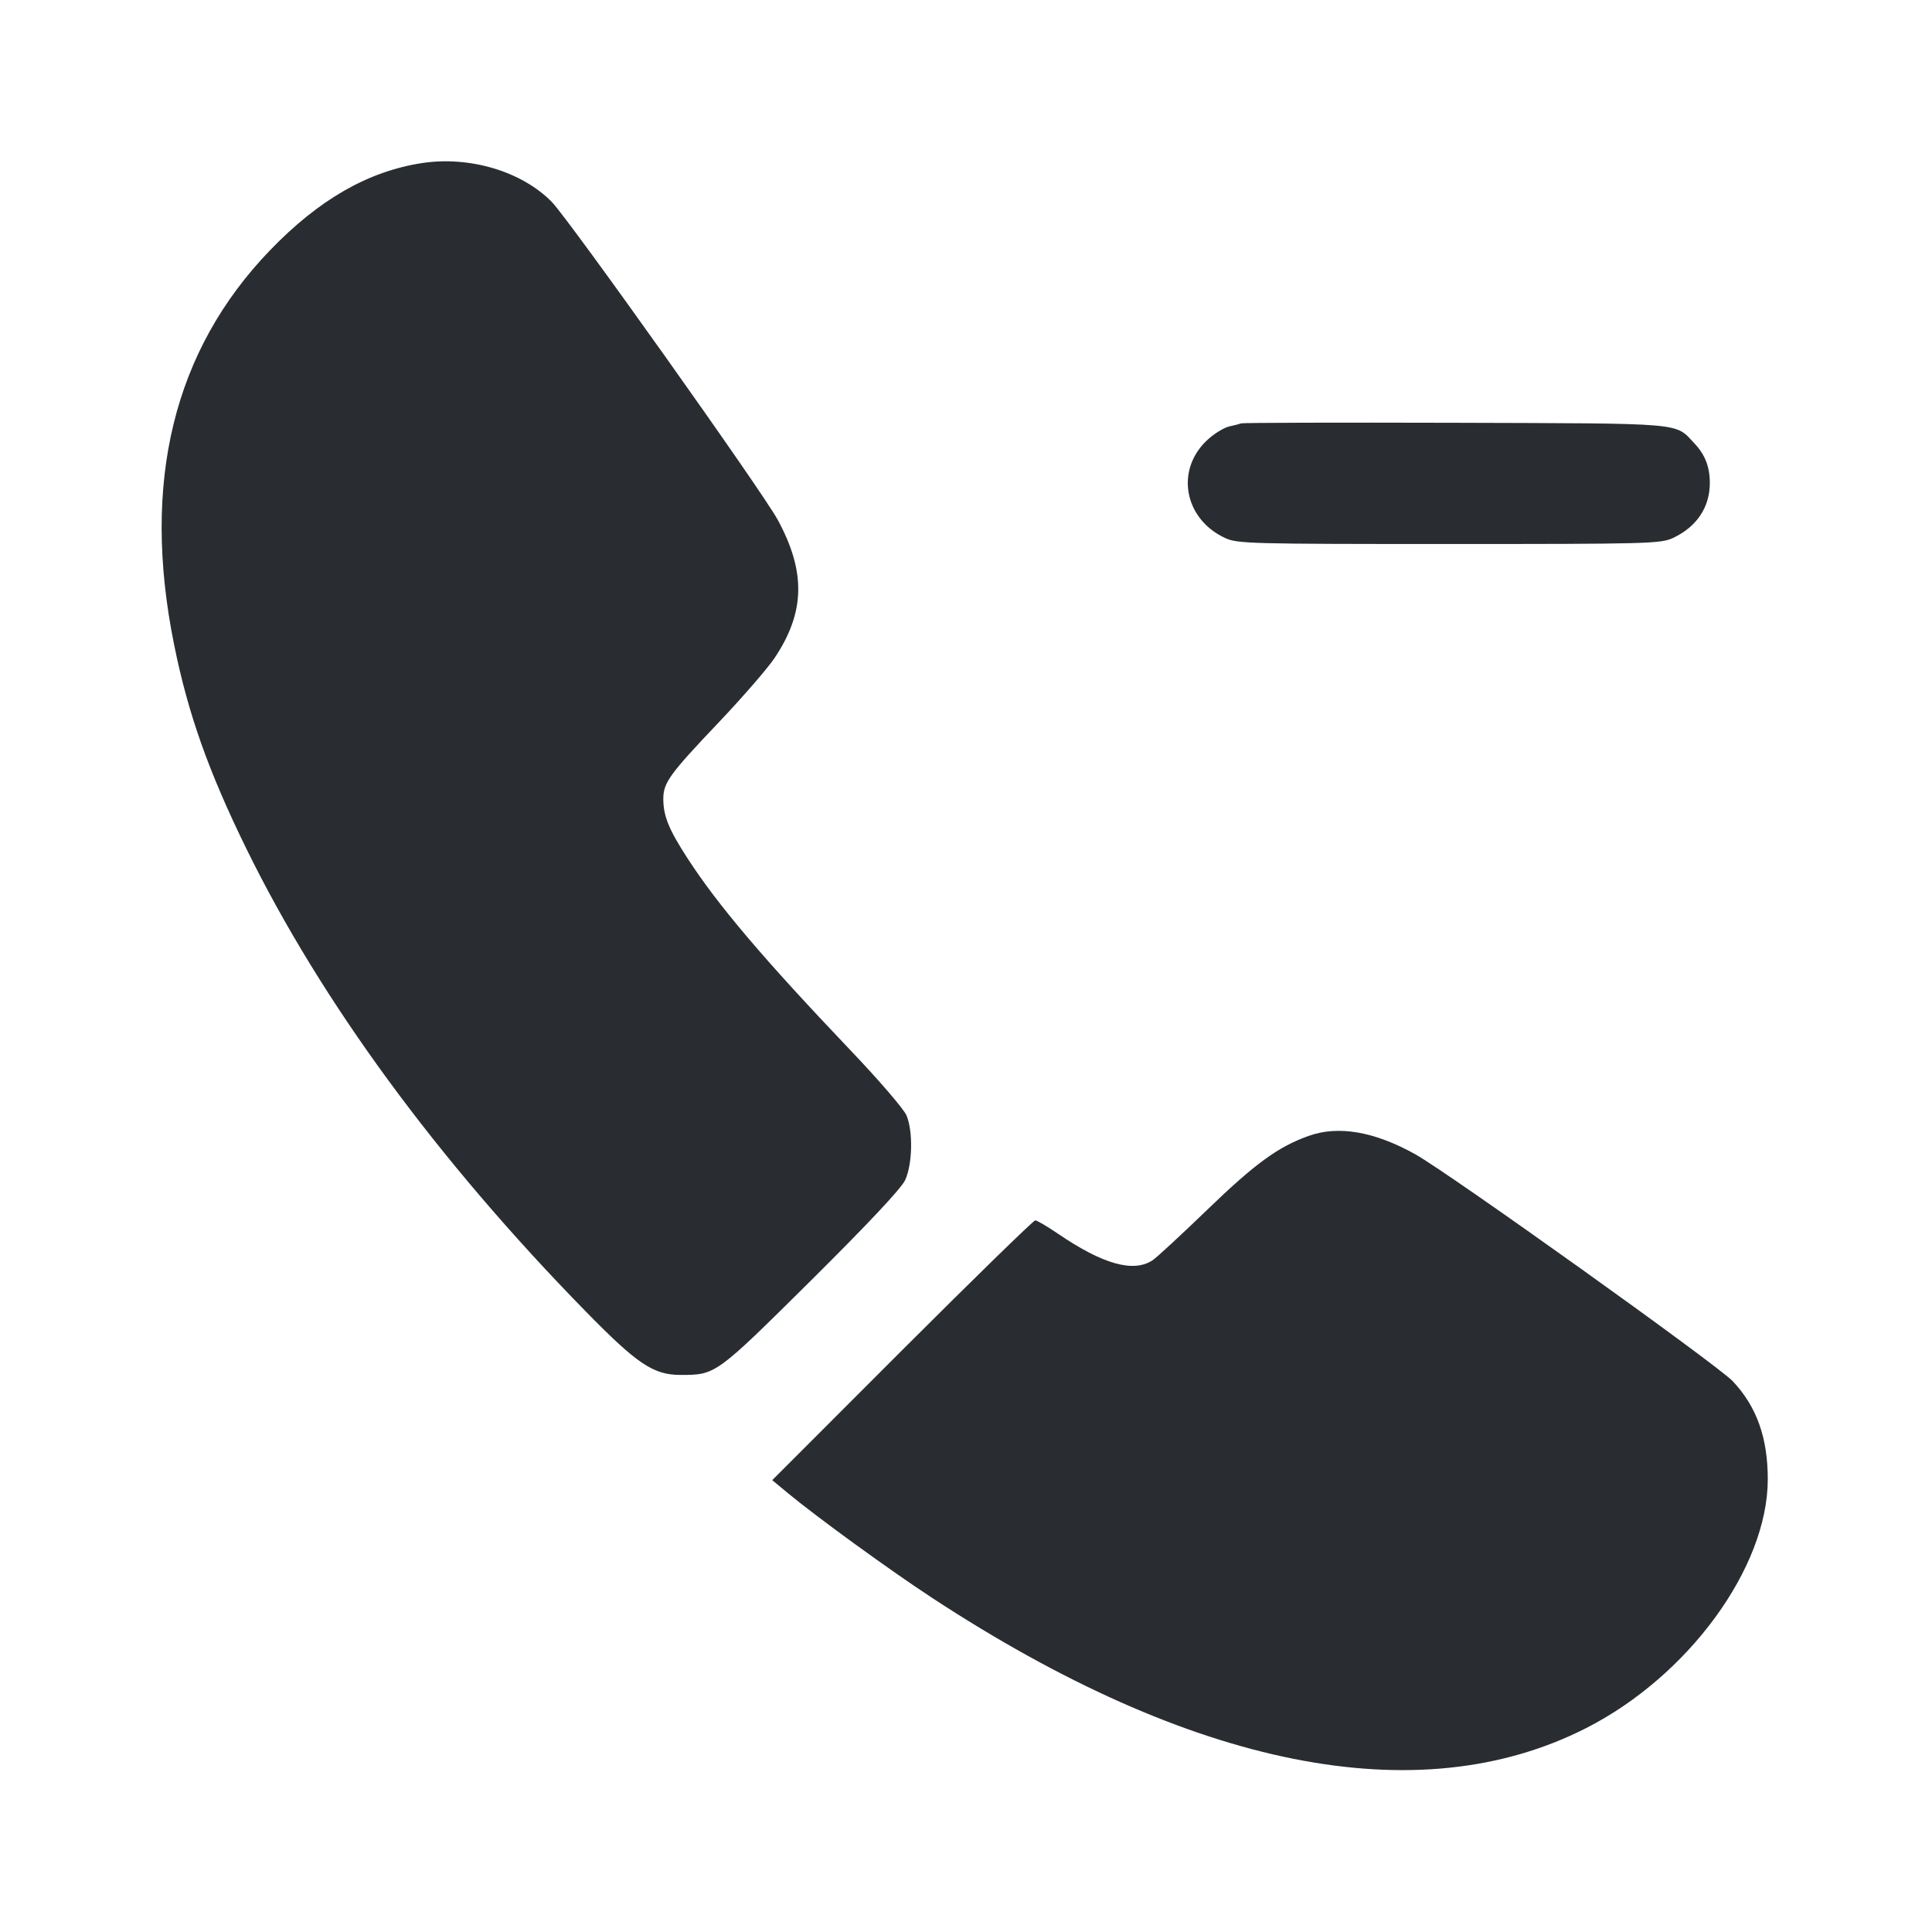 <svg width="24" height="24" viewBox="0 0 24 24" fill="none" xmlns="http://www.w3.org/2000/svg"><path d="M5.240 2.026 C 4.570 2.130,3.964 2.478,3.357 3.106 C 2.155 4.353,1.755 5.990,2.162 8.004 C 2.335 8.864,2.589 9.580,3.059 10.540 C 3.994 12.446,5.429 14.403,7.274 16.289 C 7.919 16.948,8.117 17.080,8.458 17.080 C 8.892 17.079,8.891 17.080,10.075 15.906 C 10.786 15.200,11.195 14.764,11.244 14.660 C 11.335 14.463,11.344 14.055,11.261 13.856 C 11.229 13.779,10.916 13.415,10.566 13.048 C 9.486 11.914,8.919 11.246,8.539 10.660 C 8.308 10.303,8.240 10.136,8.240 9.924 C 8.240 9.723,8.316 9.618,8.931 8.971 C 9.228 8.658,9.540 8.298,9.624 8.171 C 10.002 7.605,10.012 7.103,9.661 6.457 C 9.467 6.100,7.073 2.733,6.855 2.509 C 6.483 2.129,5.834 1.935,5.240 2.026 M15.420 5.259 C 15.398 5.267,15.331 5.284,15.271 5.297 C 15.211 5.310,15.095 5.379,15.015 5.450 C 14.595 5.818,14.699 6.443,15.220 6.684 C 15.371 6.754,15.534 6.758,18.000 6.758 C 20.466 6.758,20.629 6.754,20.780 6.684 C 21.075 6.547,21.240 6.303,21.240 6.000 C 21.240 5.799,21.181 5.647,21.047 5.506 C 20.802 5.247,20.961 5.261,18.080 5.252 C 16.639 5.248,15.442 5.251,15.420 5.259 M16.255 14.111 C 15.877 14.246,15.589 14.456,15.002 15.023 C 14.682 15.332,14.375 15.616,14.321 15.653 C 14.084 15.814,13.702 15.707,13.140 15.324 C 13.008 15.234,12.882 15.160,12.860 15.160 C 12.838 15.160,12.094 15.886,11.206 16.773 L 9.593 18.387 9.787 18.548 C 10.144 18.844,11.056 19.507,11.580 19.850 C 14.807 21.965,17.618 22.526,19.700 21.469 C 20.973 20.823,21.960 19.473,21.960 18.376 C 21.960 17.859,21.822 17.473,21.524 17.157 C 21.332 16.954,18.004 14.575,17.580 14.338 C 17.074 14.056,16.625 13.978,16.255 14.111 " fill="#292D32" stroke="none" fill-rule="evenodd"></path></svg>